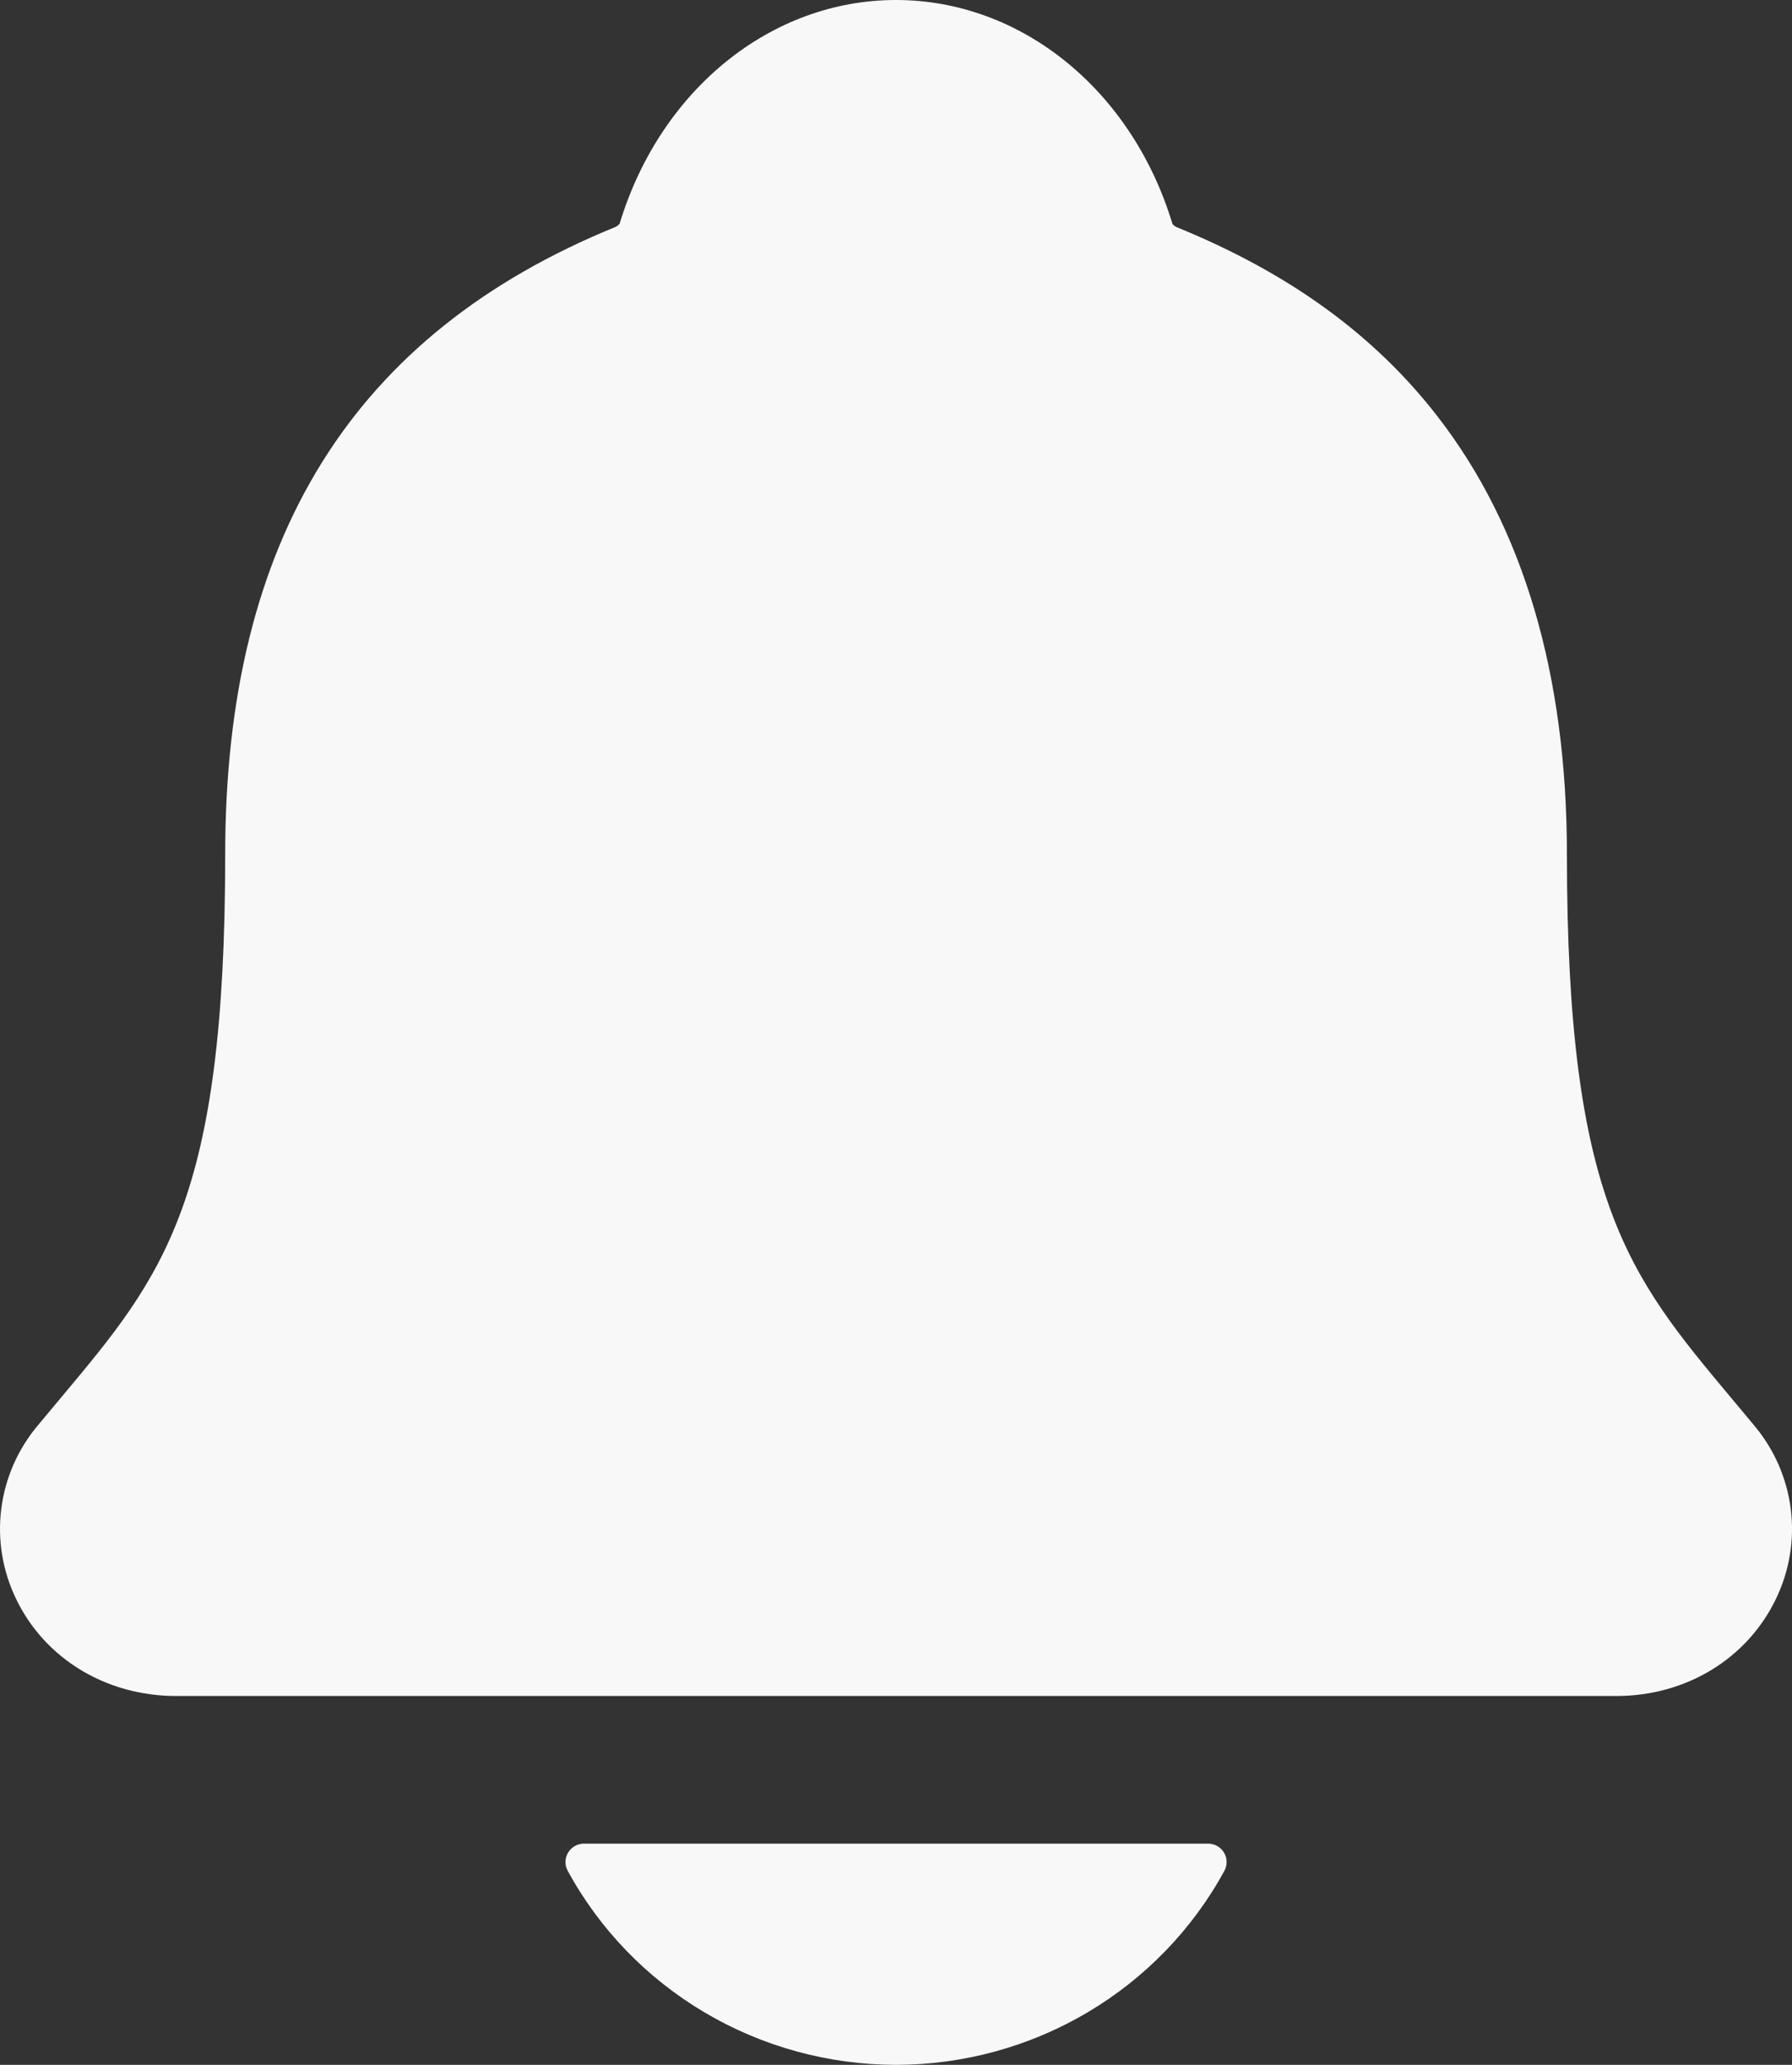 <svg width="33" height="38" viewBox="0 0 33 38" fill="none" xmlns="http://www.w3.org/2000/svg">
<rect x="0" y="0" width="33" height="38" fill="#333333" stroke="none"/>
<path d="M32.306 26.236C32.164 26.067 32.024 25.897 31.886 25.733C29.997 23.476 28.855 22.114 28.855 15.724C28.855 12.416 28.053 9.702 26.474 7.666C25.31 6.162 23.736 5.021 21.662 4.178C21.635 4.164 21.611 4.144 21.591 4.121C20.845 1.653 18.803 0 16.5 0C14.197 0 12.156 1.653 11.41 4.119C11.39 4.141 11.367 4.16 11.341 4.174C6.5 6.143 4.147 9.92 4.147 15.722C4.147 22.114 3.006 23.476 1.115 25.731C0.978 25.894 0.838 26.061 0.695 26.234C0.327 26.672 0.094 27.206 0.023 27.771C-0.048 28.337 0.047 28.911 0.296 29.425C0.826 30.527 1.955 31.212 3.244 31.212H29.766C31.049 31.212 32.171 30.528 32.702 29.43C32.952 28.916 33.048 28.342 32.978 27.776C32.907 27.21 32.675 26.675 32.306 26.236ZM16.5 38C17.741 37.999 18.958 37.666 20.023 37.037C21.088 36.408 21.961 35.506 22.549 34.426C22.576 34.375 22.59 34.317 22.588 34.258C22.587 34.2 22.57 34.143 22.539 34.093C22.509 34.042 22.465 34.001 22.414 33.972C22.362 33.944 22.304 33.928 22.245 33.929H10.758C10.698 33.928 10.64 33.943 10.588 33.972C10.537 34.001 10.493 34.042 10.463 34.092C10.432 34.142 10.415 34.2 10.413 34.258C10.411 34.317 10.425 34.375 10.453 34.426C11.04 35.506 11.913 36.408 12.978 37.037C14.042 37.666 15.26 37.999 16.5 38Z" fill="#F8F8F8"/>
</svg>

